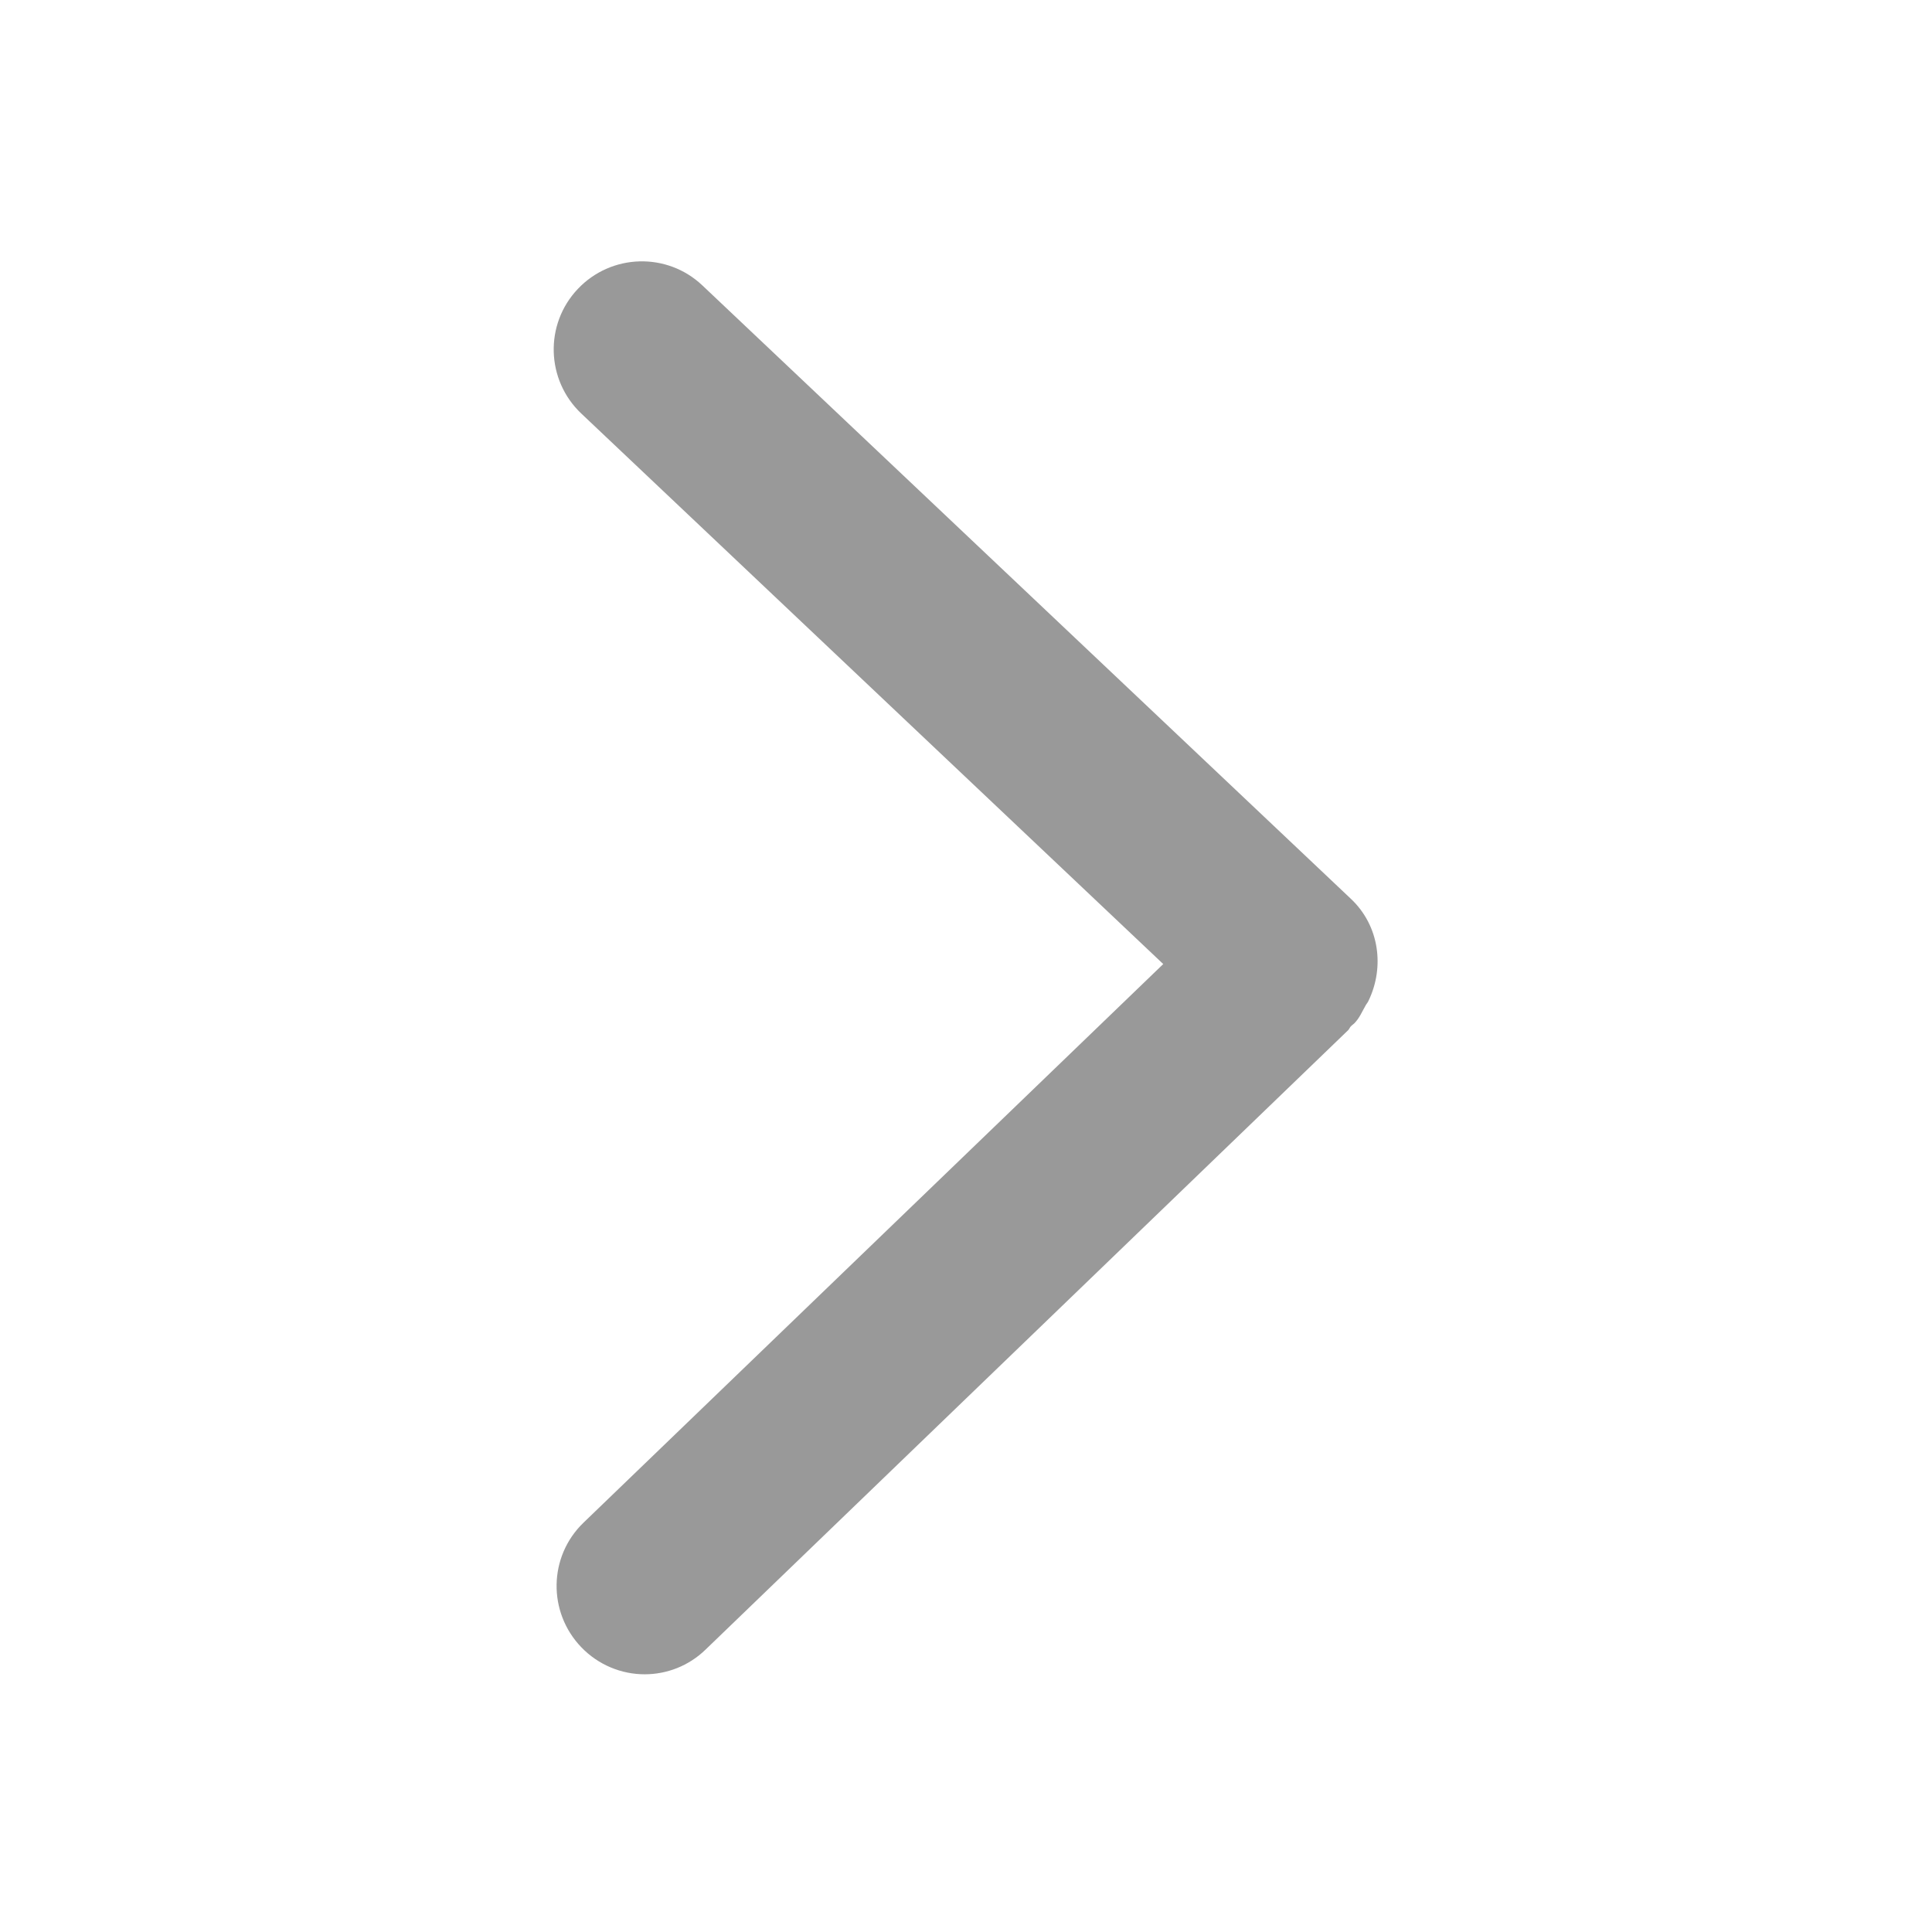 <?xml version="1.0" standalone="no"?><!DOCTYPE svg PUBLIC "-//W3C//DTD SVG 1.1//EN" "http://www.w3.org/Graphics/SVG/1.1/DTD/svg11.dtd"><svg t="1511163546556" class="icon" style="" viewBox="0 0 1024 1024" version="1.1" xmlns="http://www.w3.org/2000/svg" p-id="4501" xmlns:xlink="http://www.w3.org/1999/xlink" width="32" height="32"><defs><style type="text/css"></style></defs><path d="M723.696 533.103c0.486-0.973 1.338-1.824 1.703-2.797 8.514-17.758 5.717-39.651-9.365-53.882L372.309 151.308c-18.731-17.758-48.287-16.907-66.045 1.824s-16.907 48.287 1.824 66.045l308.453 291.79-307.236 296.047c-18.609 17.881-19.096 47.436-1.216 66.045 9.122 9.487 21.407 14.351 33.57 14.352 11.676 0 23.353-4.378 32.353-13.137l340.563-328.278c0.608-0.608 0.851-1.581 1.581-2.189 0.487-0.487 0.973-0.851 1.581-1.338 2.797-2.797 4.135-6.203 5.959-9.365z m0 0z" fill="#999999" p-id="4502"></path></svg>